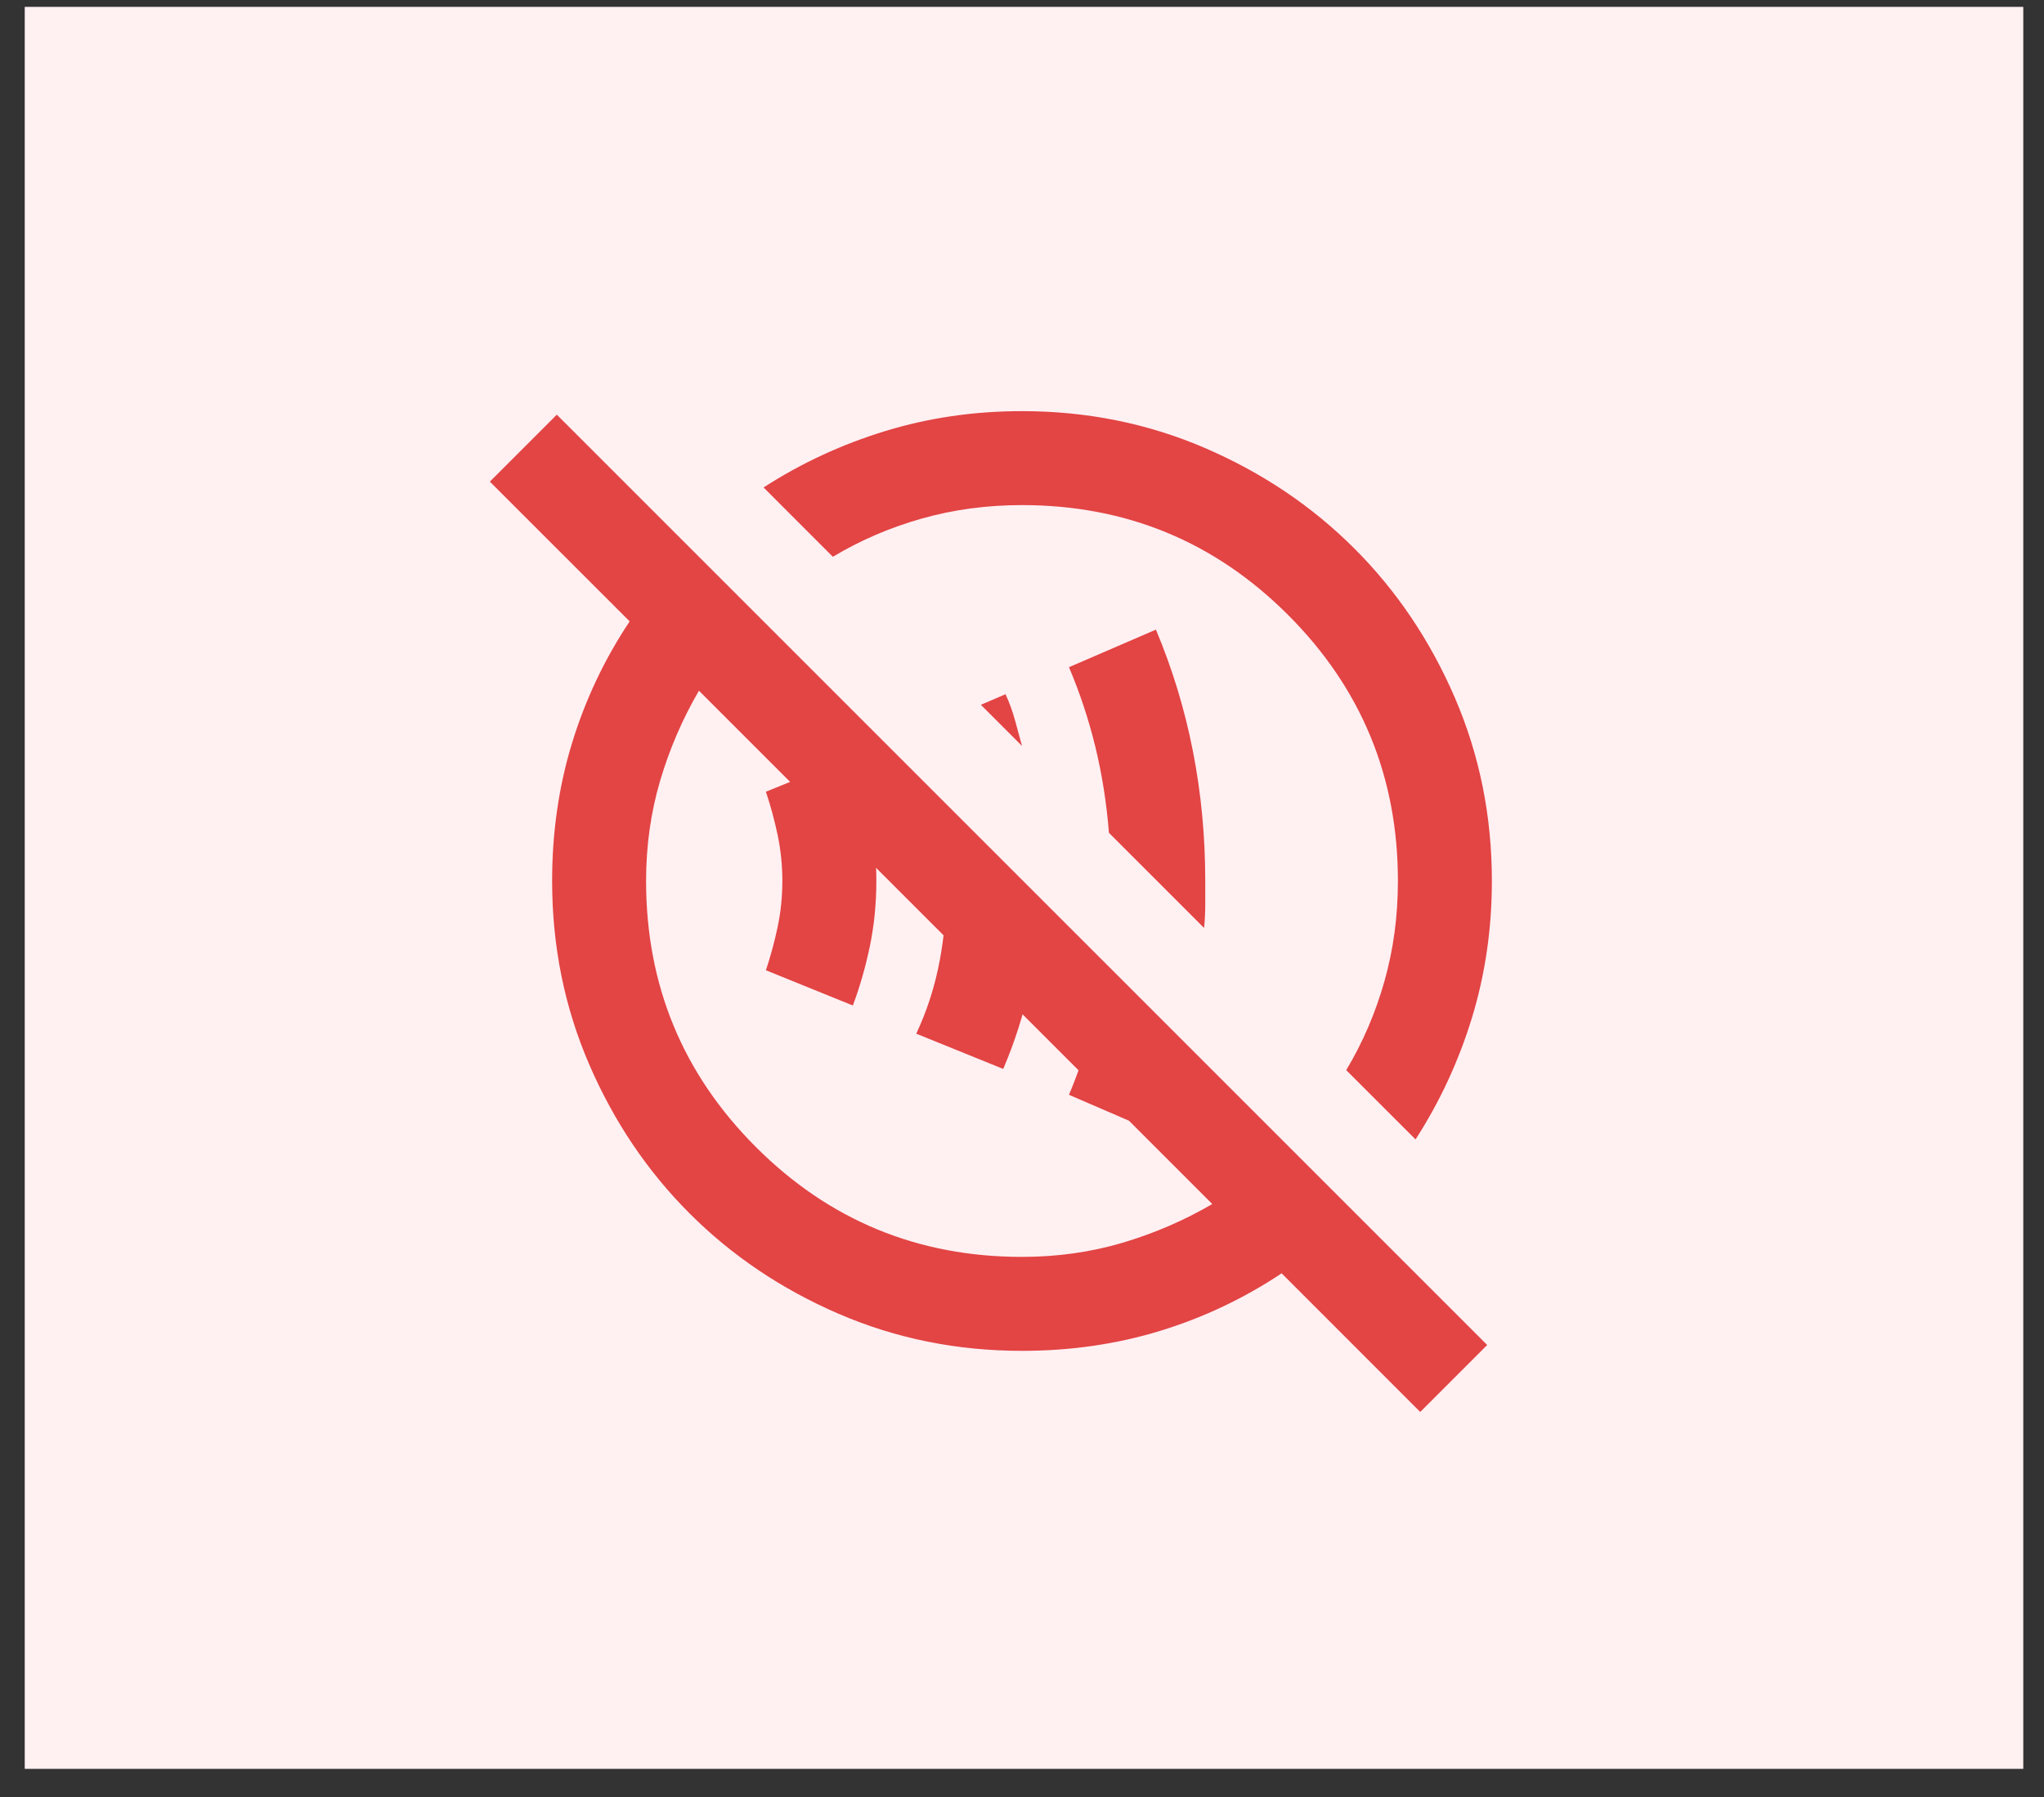 <svg width="58" height="51" viewBox="0 0 58 51" fill="none" xmlns="http://www.w3.org/2000/svg">
<rect x="0" y="0" width="58" height="51" fill="#333333" stroke="none"/>
<rect width="56.71" height="50" transform="translate(0.702 0.195)" fill="#FFF0F2"/>
<mask id="mask0_1326_15991" style="mask-type:alpha" maskUnits="userSpaceOnUse" x="13" y="9" width="32" height="32">
<rect x="13" y="9" width="32" height="32" fill="#D9D9D9"/>
</mask>
<g mask="url(#mask0_1326_15991)">
<path d="M32.8 32.133L30.333 31.067C30.578 30.489 30.783 29.883 30.95 29.25C31.117 28.617 31.256 27.978 31.367 27.333L33.633 29.6C33.522 30.044 33.4 30.478 33.267 30.9C33.133 31.322 32.978 31.733 32.8 32.133ZM28.467 30.333L26 29.333C26.311 28.667 26.533 27.972 26.667 27.25C26.8 26.528 26.867 25.778 26.867 25C26.867 24.578 26.85 24.167 26.817 23.767C26.783 23.367 26.722 22.978 26.633 22.6L29.533 25.5C29.489 26.344 29.383 27.167 29.217 27.967C29.05 28.767 28.8 29.555 28.467 30.333ZM24.2 28.533L21.733 27.533C21.867 27.133 21.978 26.722 22.067 26.3C22.155 25.878 22.2 25.444 22.2 25C22.2 24.555 22.155 24.122 22.067 23.7C21.978 23.278 21.867 22.867 21.733 22.467L24.2 21.467C24.4 22 24.561 22.561 24.683 23.15C24.805 23.739 24.867 24.355 24.867 25C24.867 25.644 24.805 26.261 24.683 26.85C24.561 27.439 24.4 28 24.2 28.533ZM34.167 26.333L31.467 23.633C31.4 22.789 31.272 21.978 31.083 21.2C30.894 20.422 30.644 19.667 30.333 18.933L32.8 17.867C33.267 18.978 33.617 20.128 33.85 21.317C34.083 22.506 34.2 23.733 34.2 25V25.667C34.2 25.889 34.189 26.111 34.167 26.333ZM29 21.167L27.833 20L28.533 19.7C28.644 19.944 28.733 20.189 28.8 20.433L29 21.167ZM40.3 40.067L36.367 36.133C35.3 36.844 34.15 37.389 32.917 37.767C31.683 38.144 30.378 38.333 29 38.333C27.155 38.333 25.422 37.983 23.8 37.283C22.178 36.583 20.767 35.633 19.567 34.433C18.367 33.233 17.417 31.822 16.717 30.2C16.017 28.578 15.667 26.844 15.667 25C15.667 23.622 15.855 22.317 16.233 21.083C16.611 19.85 17.155 18.7 17.867 17.633L13.9 13.667L15.8 11.767L42.2 38.167L40.3 40.067ZM29 35.667C30 35.667 30.95 35.533 31.85 35.267C32.75 35 33.6 34.633 34.4 34.167L19.833 19.6C19.367 20.4 19 21.25 18.733 22.15C18.467 23.05 18.333 24 18.333 25C18.333 27.956 19.372 30.472 21.45 32.55C23.528 34.628 26.044 35.667 29 35.667ZM40.167 32.333L38.2 30.367C38.667 29.589 39.028 28.75 39.283 27.85C39.539 26.95 39.667 26 39.667 25C39.667 22.044 38.628 19.528 36.55 17.45C34.472 15.372 31.956 14.333 29 14.333C28 14.333 27.05 14.461 26.15 14.717C25.25 14.972 24.411 15.333 23.633 15.8L21.667 13.833C22.733 13.144 23.883 12.611 25.117 12.233C26.35 11.855 27.644 11.667 29 11.667C30.844 11.667 32.578 12.017 34.2 12.717C35.822 13.417 37.233 14.367 38.433 15.567C39.633 16.767 40.583 18.178 41.283 19.8C41.983 21.422 42.333 23.155 42.333 25C42.333 26.355 42.144 27.65 41.767 28.883C41.389 30.117 40.855 31.267 40.167 32.333Z" fill="#E34444"/>
</g>
</svg>
